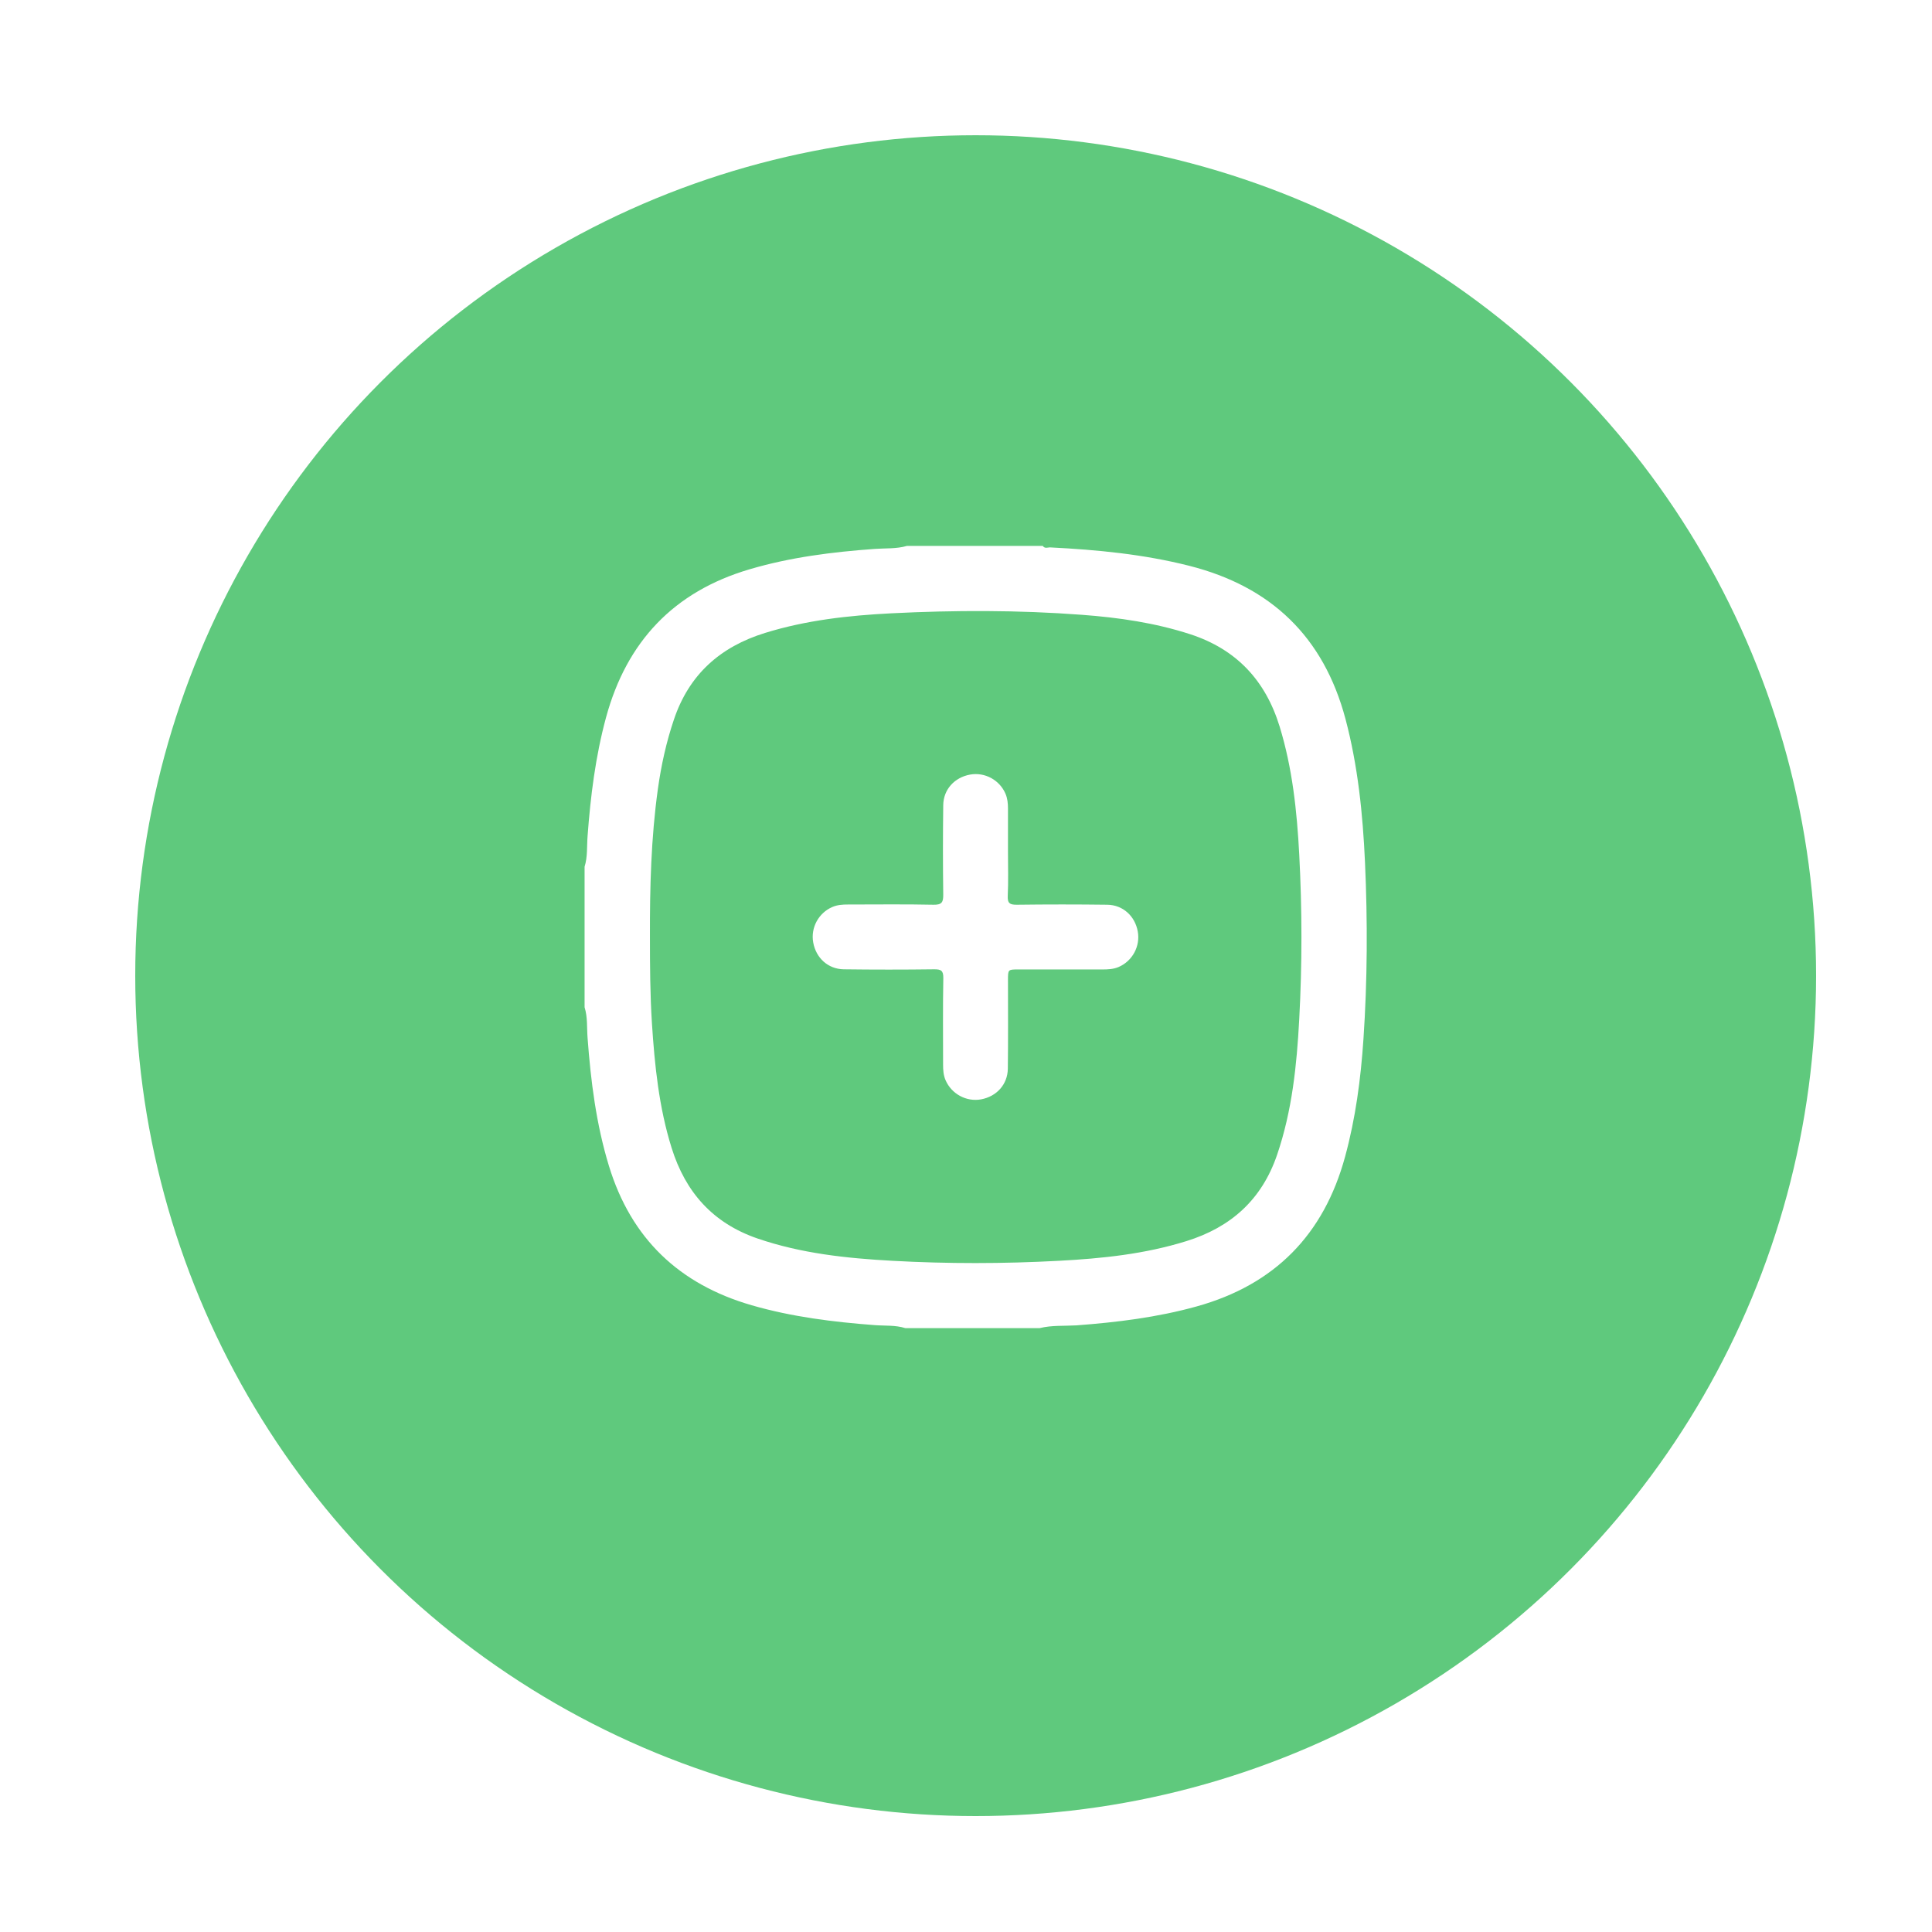 <svg width="16" height="16" viewBox="0 0 100 100" fill="none" xmlns="http://www.w3.org/2000/svg">
<g filter="url(#filter0_d_3920_912)">
<circle cx="50.5" cy="48.5" r="43.5" fill="#5FC97D"/>
</g>
<path d="M53.816 68.743C51.495 68.743 49.179 68.743 46.858 68.743C46.343 68.581 45.808 68.629 45.284 68.589C43.13 68.427 40.992 68.163 38.907 67.56C35.154 66.474 32.668 64.109 31.52 60.354C30.858 58.187 30.578 55.959 30.412 53.711C30.371 53.184 30.42 52.65 30.258 52.135C30.258 49.709 30.258 47.287 30.258 44.861C30.42 44.346 30.371 43.811 30.412 43.285C30.566 41.207 30.822 39.149 31.369 37.132C32.436 33.211 34.874 30.623 38.793 29.468C40.911 28.841 43.09 28.569 45.284 28.411C45.836 28.371 46.396 28.415 46.94 28.257C49.284 28.257 51.629 28.257 53.974 28.257C54.08 28.415 54.238 28.326 54.368 28.334C56.79 28.456 59.195 28.687 61.556 29.286C65.792 30.36 68.51 32.96 69.642 37.213C70.287 39.647 70.538 42.13 70.652 44.63C70.79 47.688 70.778 50.742 70.571 53.796C70.433 55.846 70.165 57.879 69.621 59.872C68.522 63.91 65.974 66.499 61.938 67.621C59.897 68.188 57.816 68.443 55.711 68.601C55.078 68.637 54.437 68.589 53.816 68.743ZM33.641 48.49C33.641 49.98 33.649 51.467 33.743 52.953C33.885 55.137 34.104 57.308 34.761 59.41C35.479 61.711 36.899 63.311 39.211 64.105C41.479 64.882 43.828 65.129 46.193 65.259C49.061 65.417 51.934 65.413 54.802 65.259C57.037 65.141 59.26 64.911 61.414 64.238C63.715 63.521 65.309 62.092 66.1 59.779C66.879 57.498 67.122 55.133 67.248 52.755C67.402 49.911 67.398 47.064 67.248 44.221C67.13 41.985 66.895 39.765 66.234 37.606C65.5 35.22 64.003 33.612 61.613 32.83C59.783 32.235 57.901 31.964 55.998 31.822C52.712 31.575 49.418 31.579 46.128 31.745C43.917 31.858 41.727 32.101 39.597 32.761C37.28 33.478 35.666 34.912 34.883 37.241C34.485 38.416 34.221 39.623 34.051 40.846C33.698 43.382 33.633 45.934 33.641 48.49Z" fill="white"/>
<path d="M52.173 44.111C52.173 44.861 52.197 45.614 52.161 46.363C52.14 46.764 52.278 46.833 52.644 46.829C54.197 46.809 55.751 46.809 57.309 46.829C58.12 46.837 58.749 47.416 58.891 48.214C59.029 48.976 58.615 49.741 57.905 50.049C57.633 50.167 57.345 50.179 57.053 50.179C55.605 50.179 54.157 50.179 52.704 50.179C52.173 50.179 52.173 50.179 52.173 50.734C52.173 52.261 52.185 53.792 52.165 55.319C52.153 56.133 51.581 56.757 50.777 56.903C50.019 57.041 49.252 56.623 48.944 55.914C48.83 55.655 48.814 55.38 48.814 55.1C48.814 53.61 48.798 52.123 48.826 50.633C48.834 50.231 48.704 50.167 48.339 50.171C46.785 50.191 45.232 50.191 43.674 50.171C42.858 50.159 42.234 49.583 42.092 48.781C41.954 48.02 42.367 47.254 43.081 46.947C43.341 46.833 43.617 46.817 43.893 46.817C45.37 46.817 46.846 46.797 48.319 46.829C48.753 46.837 48.826 46.695 48.822 46.303C48.802 44.759 48.802 43.22 48.822 41.677C48.83 40.863 49.406 40.239 50.209 40.093C50.972 39.955 51.735 40.368 52.043 41.081C52.149 41.328 52.173 41.588 52.173 41.855C52.173 42.608 52.173 43.358 52.173 44.111Z" fill="white"/>
<defs>
<filter id="filter0_d_3920_912" x="0" y="0" width="101" height="101" filterUnits="userSpaceOnUse" color-interpolation-filters="sRGB">
<feFlood flood-opacity="0" result="BackgroundImageFix"/>
<feColorMatrix in="SourceAlpha" type="matrix" values="0 0 0 0 0 0 0 0 0 0 0 0 0 0 0 0 0 0 127 0" result="hardAlpha"/>
<feMorphology radius="1" operator="dilate" in="SourceAlpha" result="effect1_dropShadow_3920_912"/>
<feOffset dy="2"/>
<feGaussianBlur stdDeviation="3"/>
<feComposite in2="hardAlpha" operator="out"/>
<feColorMatrix type="matrix" values="0 0 0 0 0 0 0 0 0 0 0 0 0 0 0 0 0 0 0.15 0"/>
<feBlend mode="normal" in2="BackgroundImageFix" result="effect1_dropShadow_3920_912"/>
<feBlend mode="normal" in="SourceGraphic" in2="effect1_dropShadow_3920_912" result="shape"/>
</filter>
</defs>
</svg>
